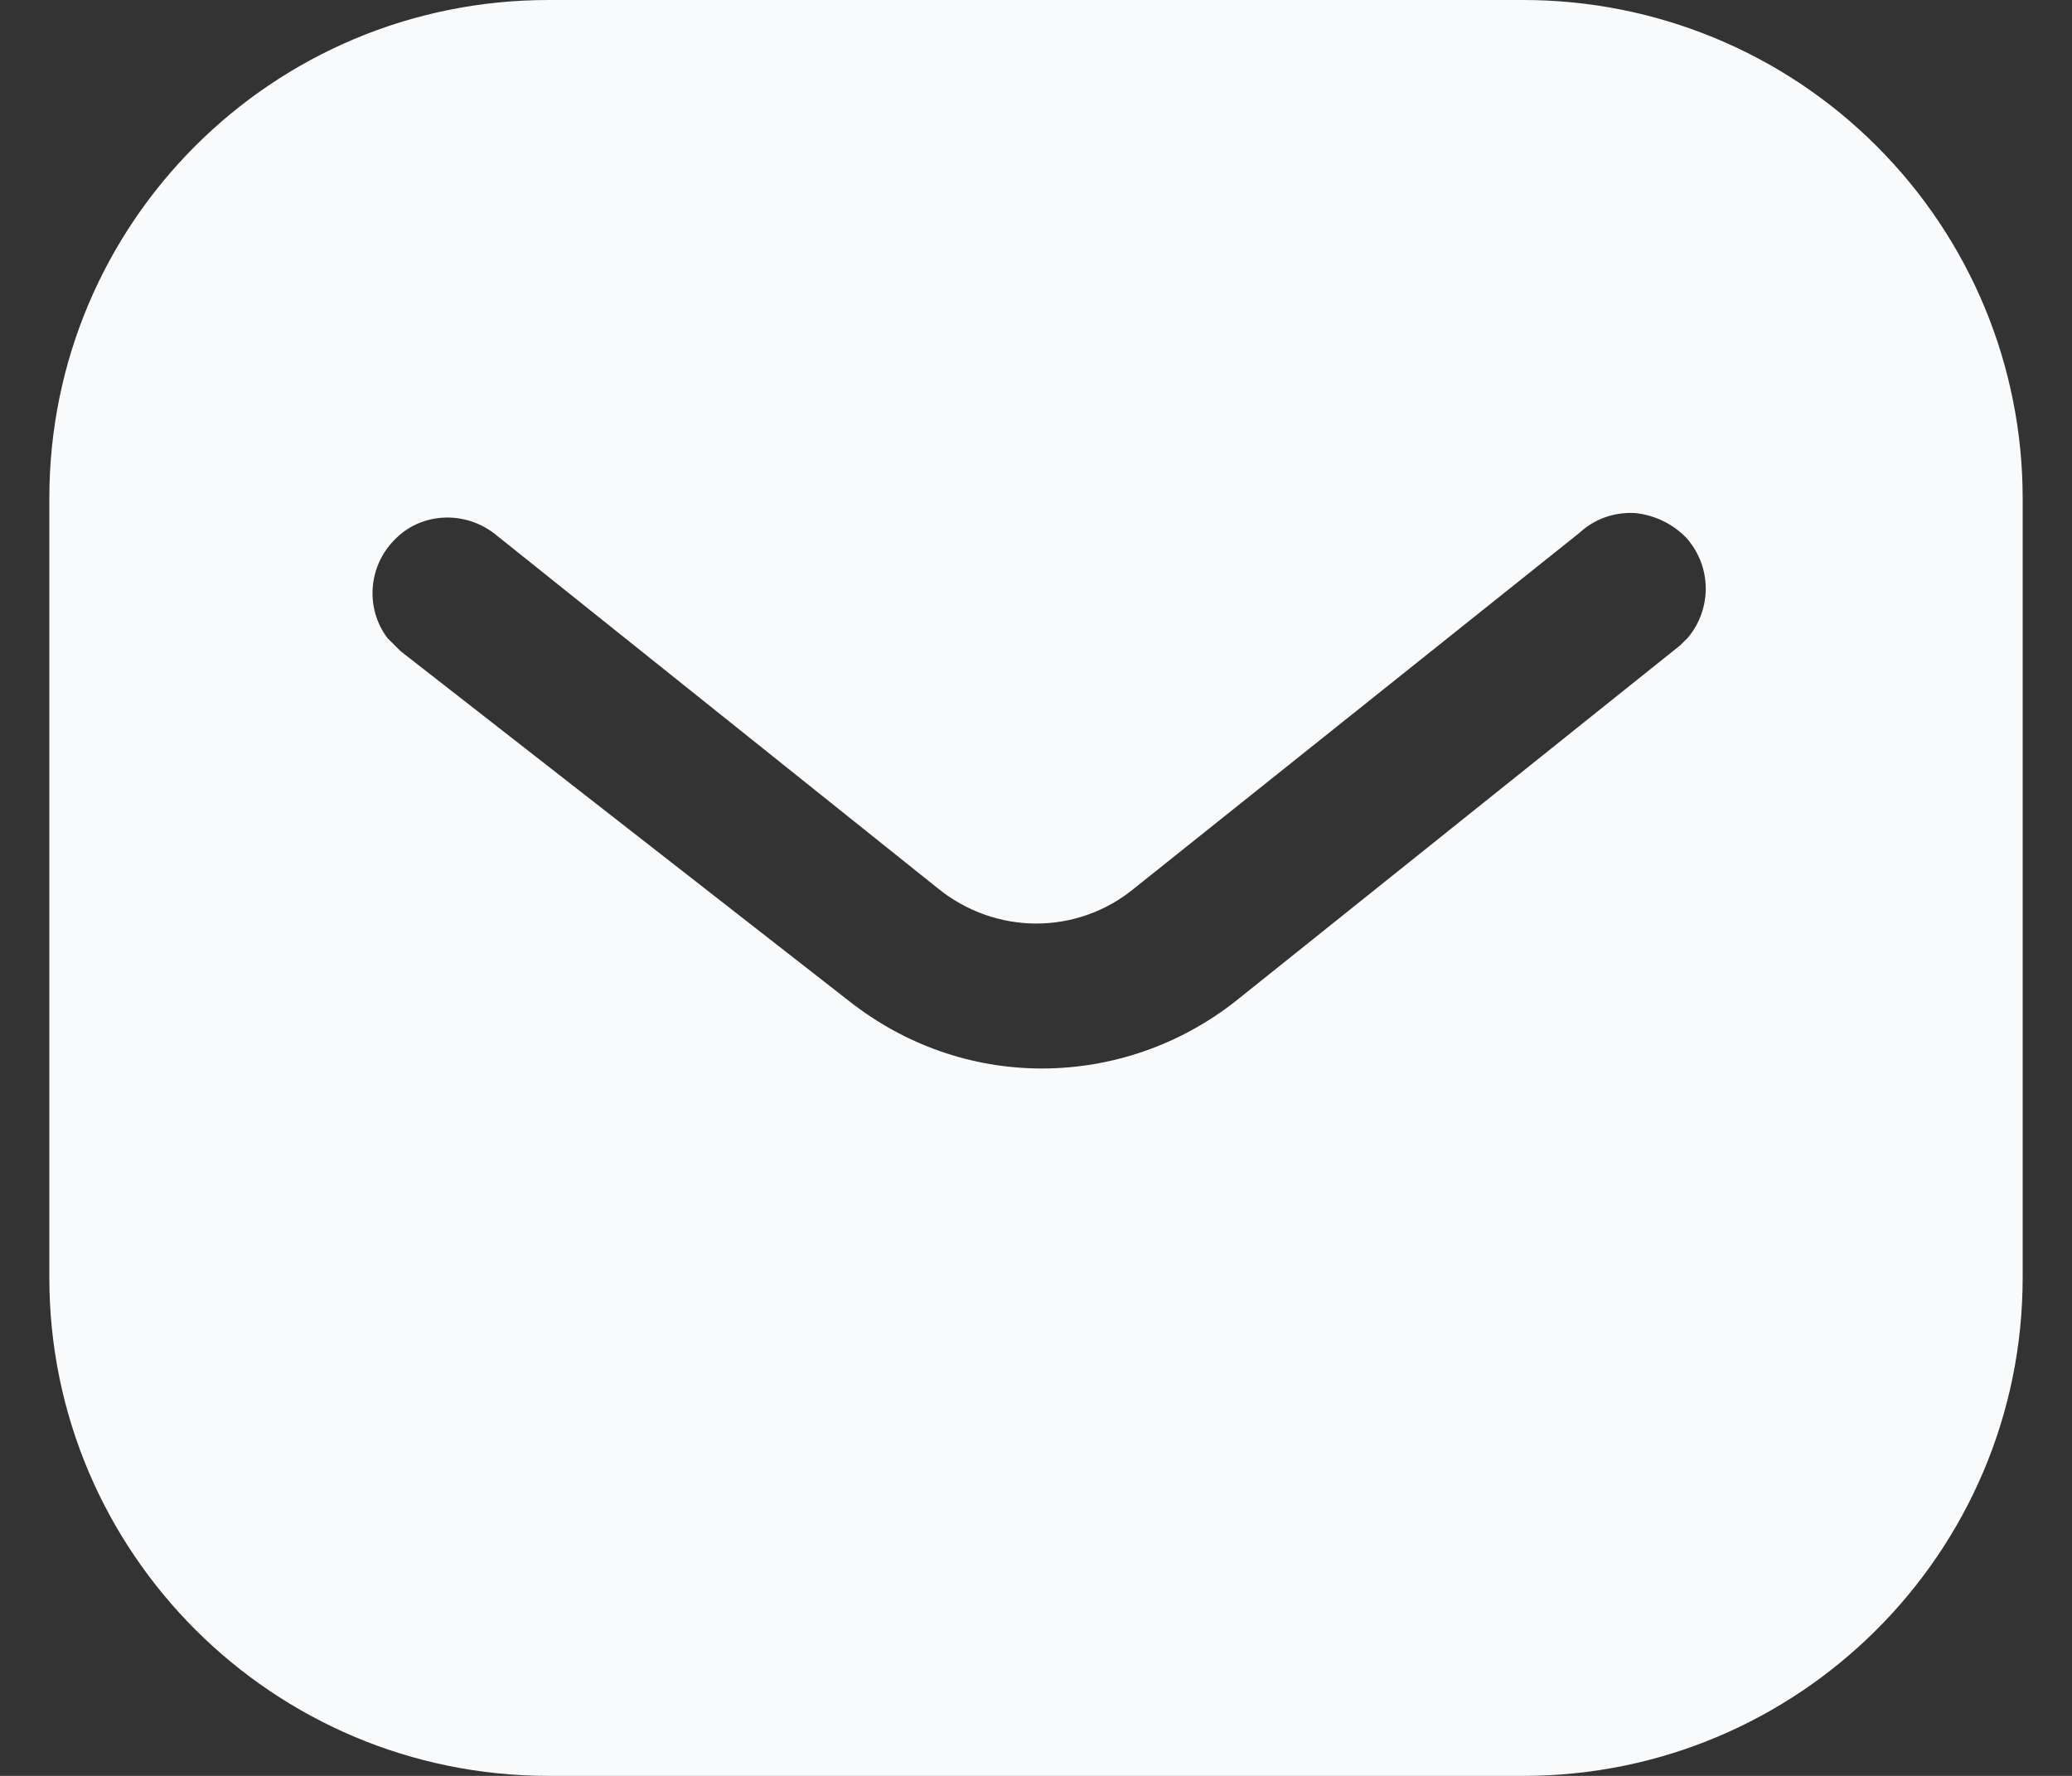 <svg width="21" height="18" viewBox="0 0 21 18" fill="none" xmlns="http://www.w3.org/2000/svg">
<rect x="0" y="0" width="21" height="18" fill="#333333" stroke="none"/>
<path d="M15.44 0C16.78 0 18.07 0.53 19.02 1.481C19.97 2.43 20.5 3.71 20.5 5.05V12.95C20.5 15.74 18.23 18 15.44 18H5.56C2.769 18 0.5 15.74 0.5 12.95V5.05C0.5 2.26 2.759 0 5.56 0H15.44ZM16.57 5.2C16.36 5.189 16.16 5.26 16.009 5.4L11.501 9C10.921 9.481 10.089 9.481 9.5 9L5 5.4C4.689 5.17 4.259 5.2 4 5.47C3.73 5.74 3.7 6.17 3.929 6.47L4.06 6.6L8.61 10.15C9.17 10.59 9.849 10.83 10.56 10.83C11.27 10.83 11.96 10.59 12.52 10.15L17.03 6.54L17.11 6.46C17.349 6.17 17.349 5.75 17.099 5.46C16.96 5.311 16.77 5.22 16.57 5.2Z" fill="#F8FAFC"/>
</svg>
